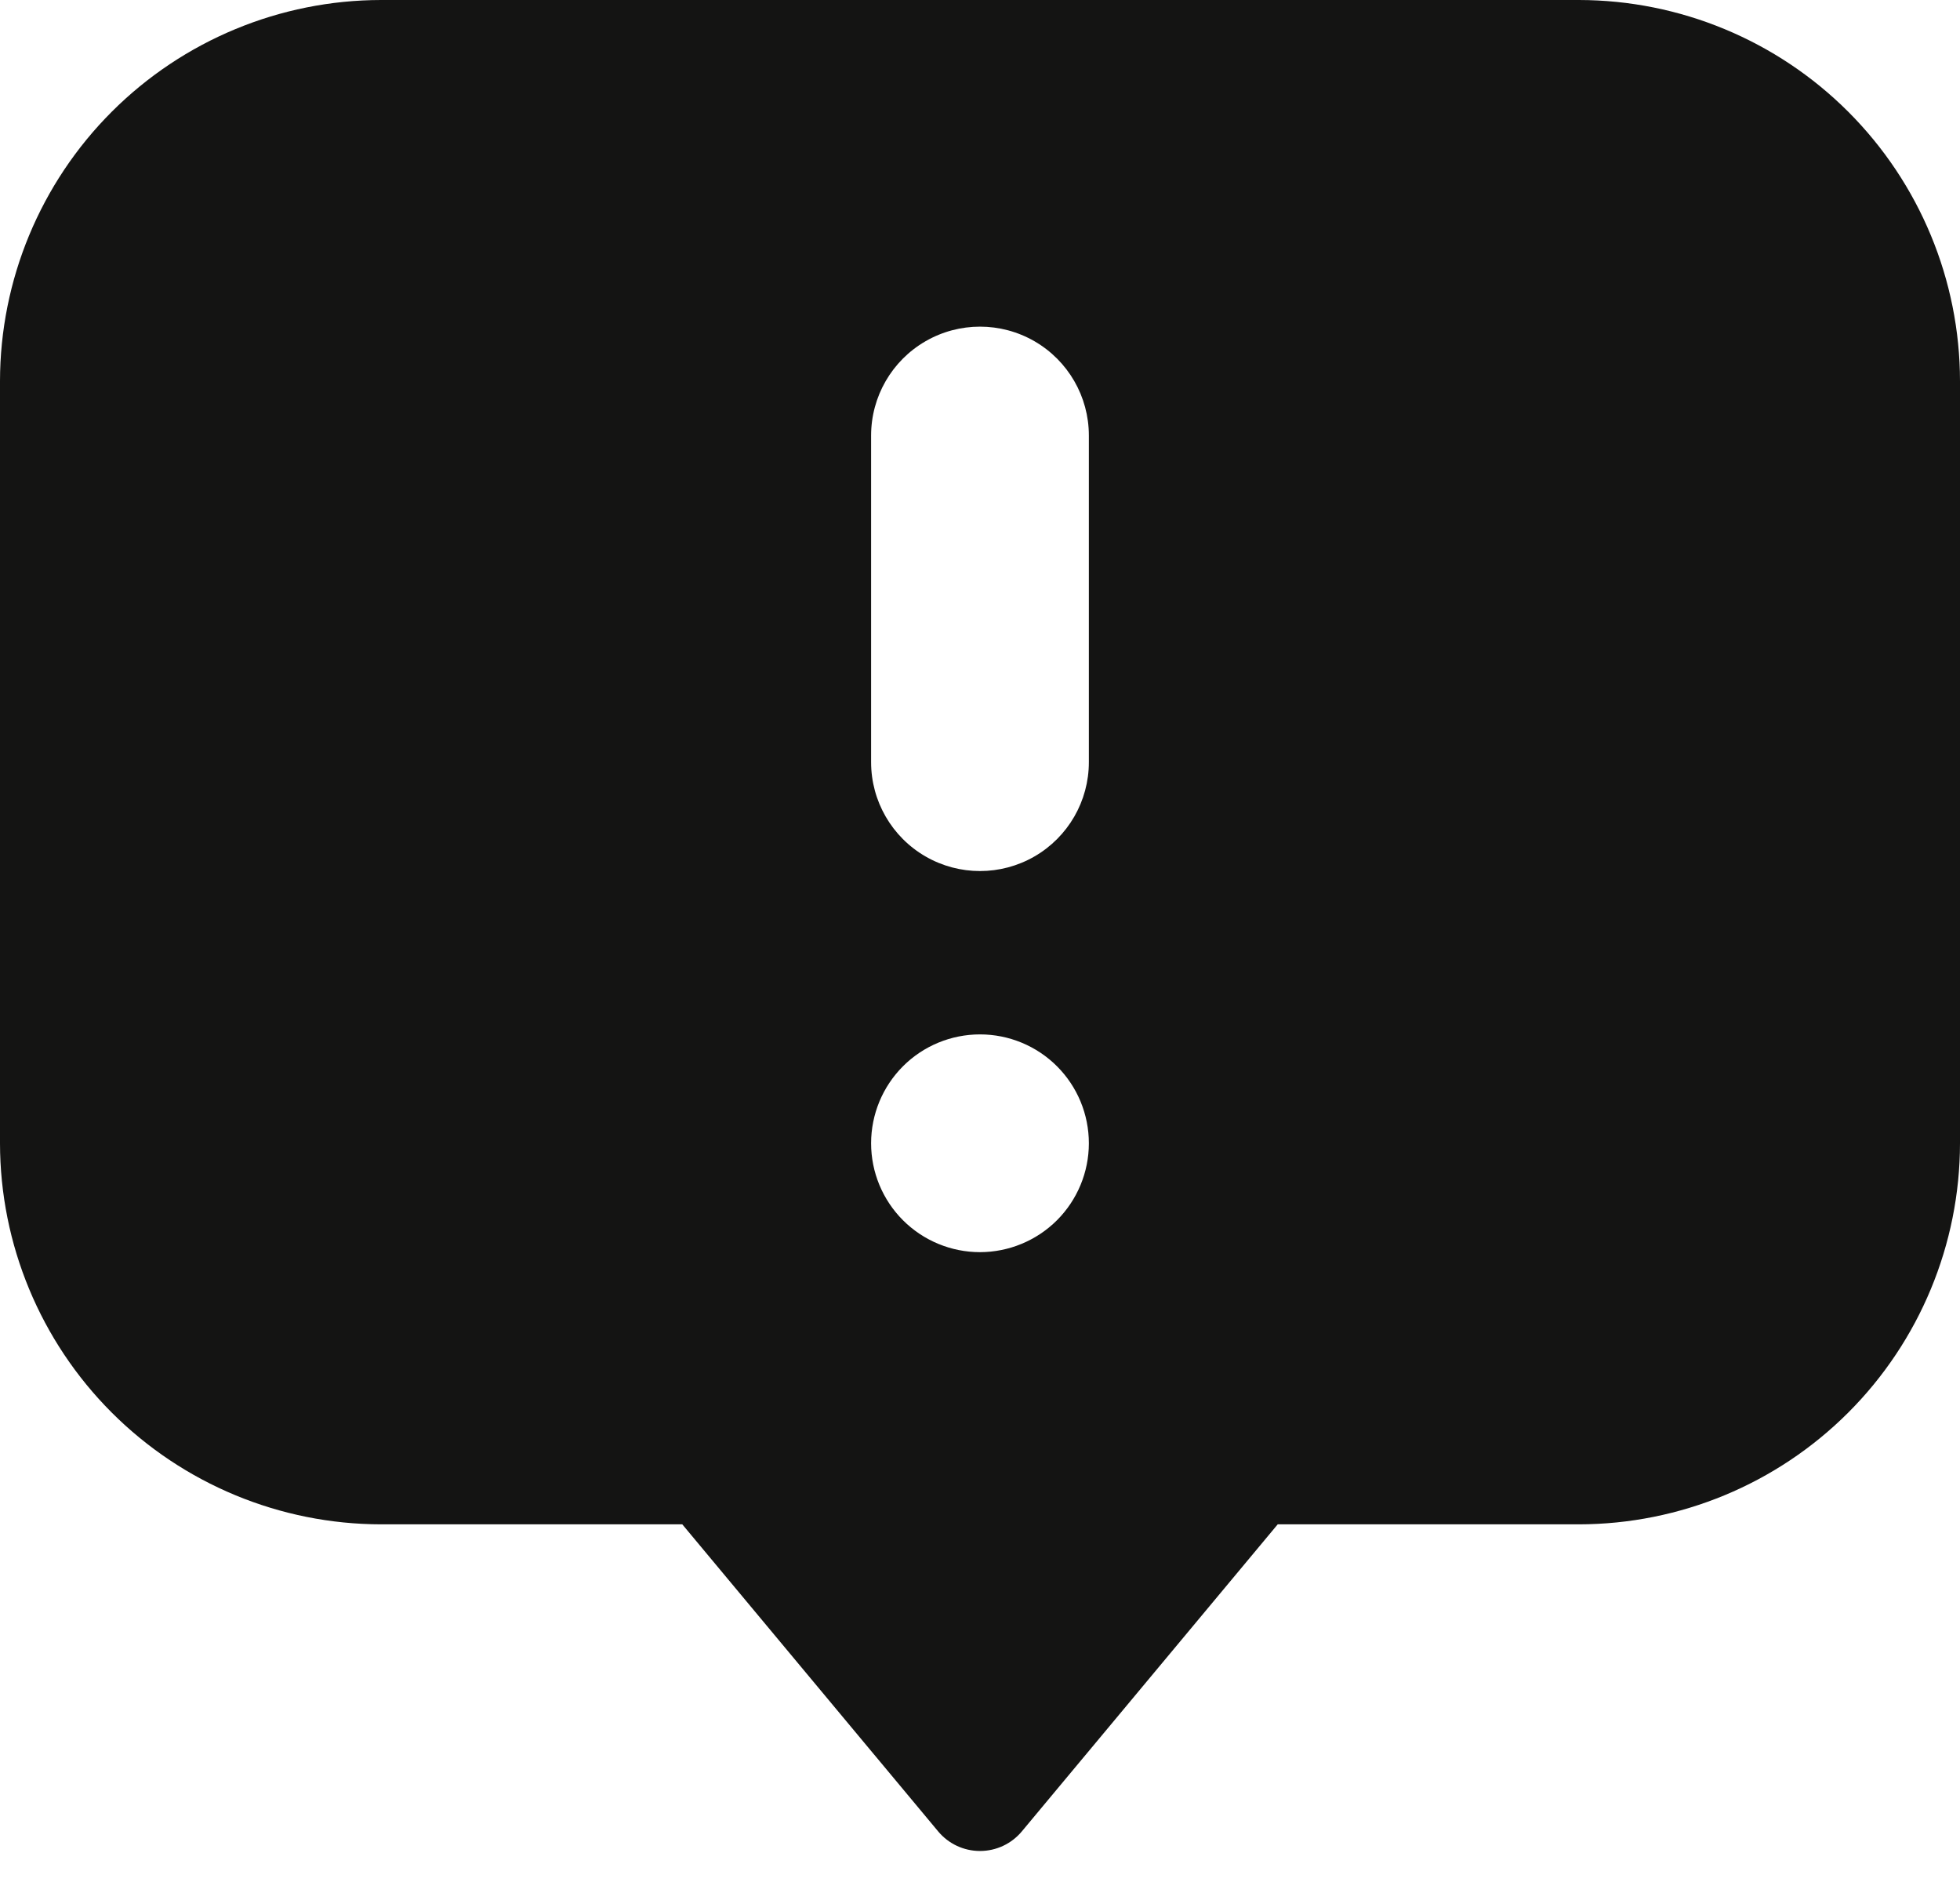<svg xmlns="http://www.w3.org/2000/svg" width="50" height="48" viewBox="0 0 50 48" fill="none">
<path d="M40.277 0H9.722C7.145 0.003 4.674 1.028 2.851 2.85C1.029 4.672 0.003 7.143 0 9.72V29.159C0.003 31.735 1.029 34.206 2.851 36.028C4.674 37.85 7.145 38.875 9.722 38.878H17.405L23.934 46.711H23.934C24.198 47.027 24.588 47.209 25 47.209C25.412 47.209 25.802 47.027 26.066 46.711L32.595 38.878H40.278C42.855 38.875 45.326 37.85 47.149 36.028C48.972 34.206 49.997 31.735 50 29.159V9.72C49.997 7.143 48.971 4.672 47.149 2.85C45.326 1.028 42.855 0.003 40.278 0H40.277ZM25 31.935V31.936C24.263 31.936 23.556 31.643 23.035 31.122C22.515 30.602 22.222 29.895 22.222 29.159C22.222 28.422 22.515 27.716 23.035 27.195C23.556 26.674 24.263 26.382 25 26.382C25.736 26.382 26.443 26.674 26.964 27.195C27.485 27.716 27.777 28.422 27.777 29.159C27.777 29.895 27.484 30.601 26.964 31.122C26.443 31.642 25.736 31.935 25 31.936L25 31.935ZM27.777 19.439V19.439C27.777 20.431 27.248 21.348 26.389 21.844C25.529 22.34 24.47 22.34 23.611 21.844C22.751 21.348 22.222 20.431 22.222 19.439V11.108C22.222 10.116 22.751 9.199 23.611 8.703C24.47 8.207 25.529 8.207 26.389 8.703C27.248 9.199 27.777 10.116 27.777 11.108V19.439Z" fill="#141413"/>
</svg>